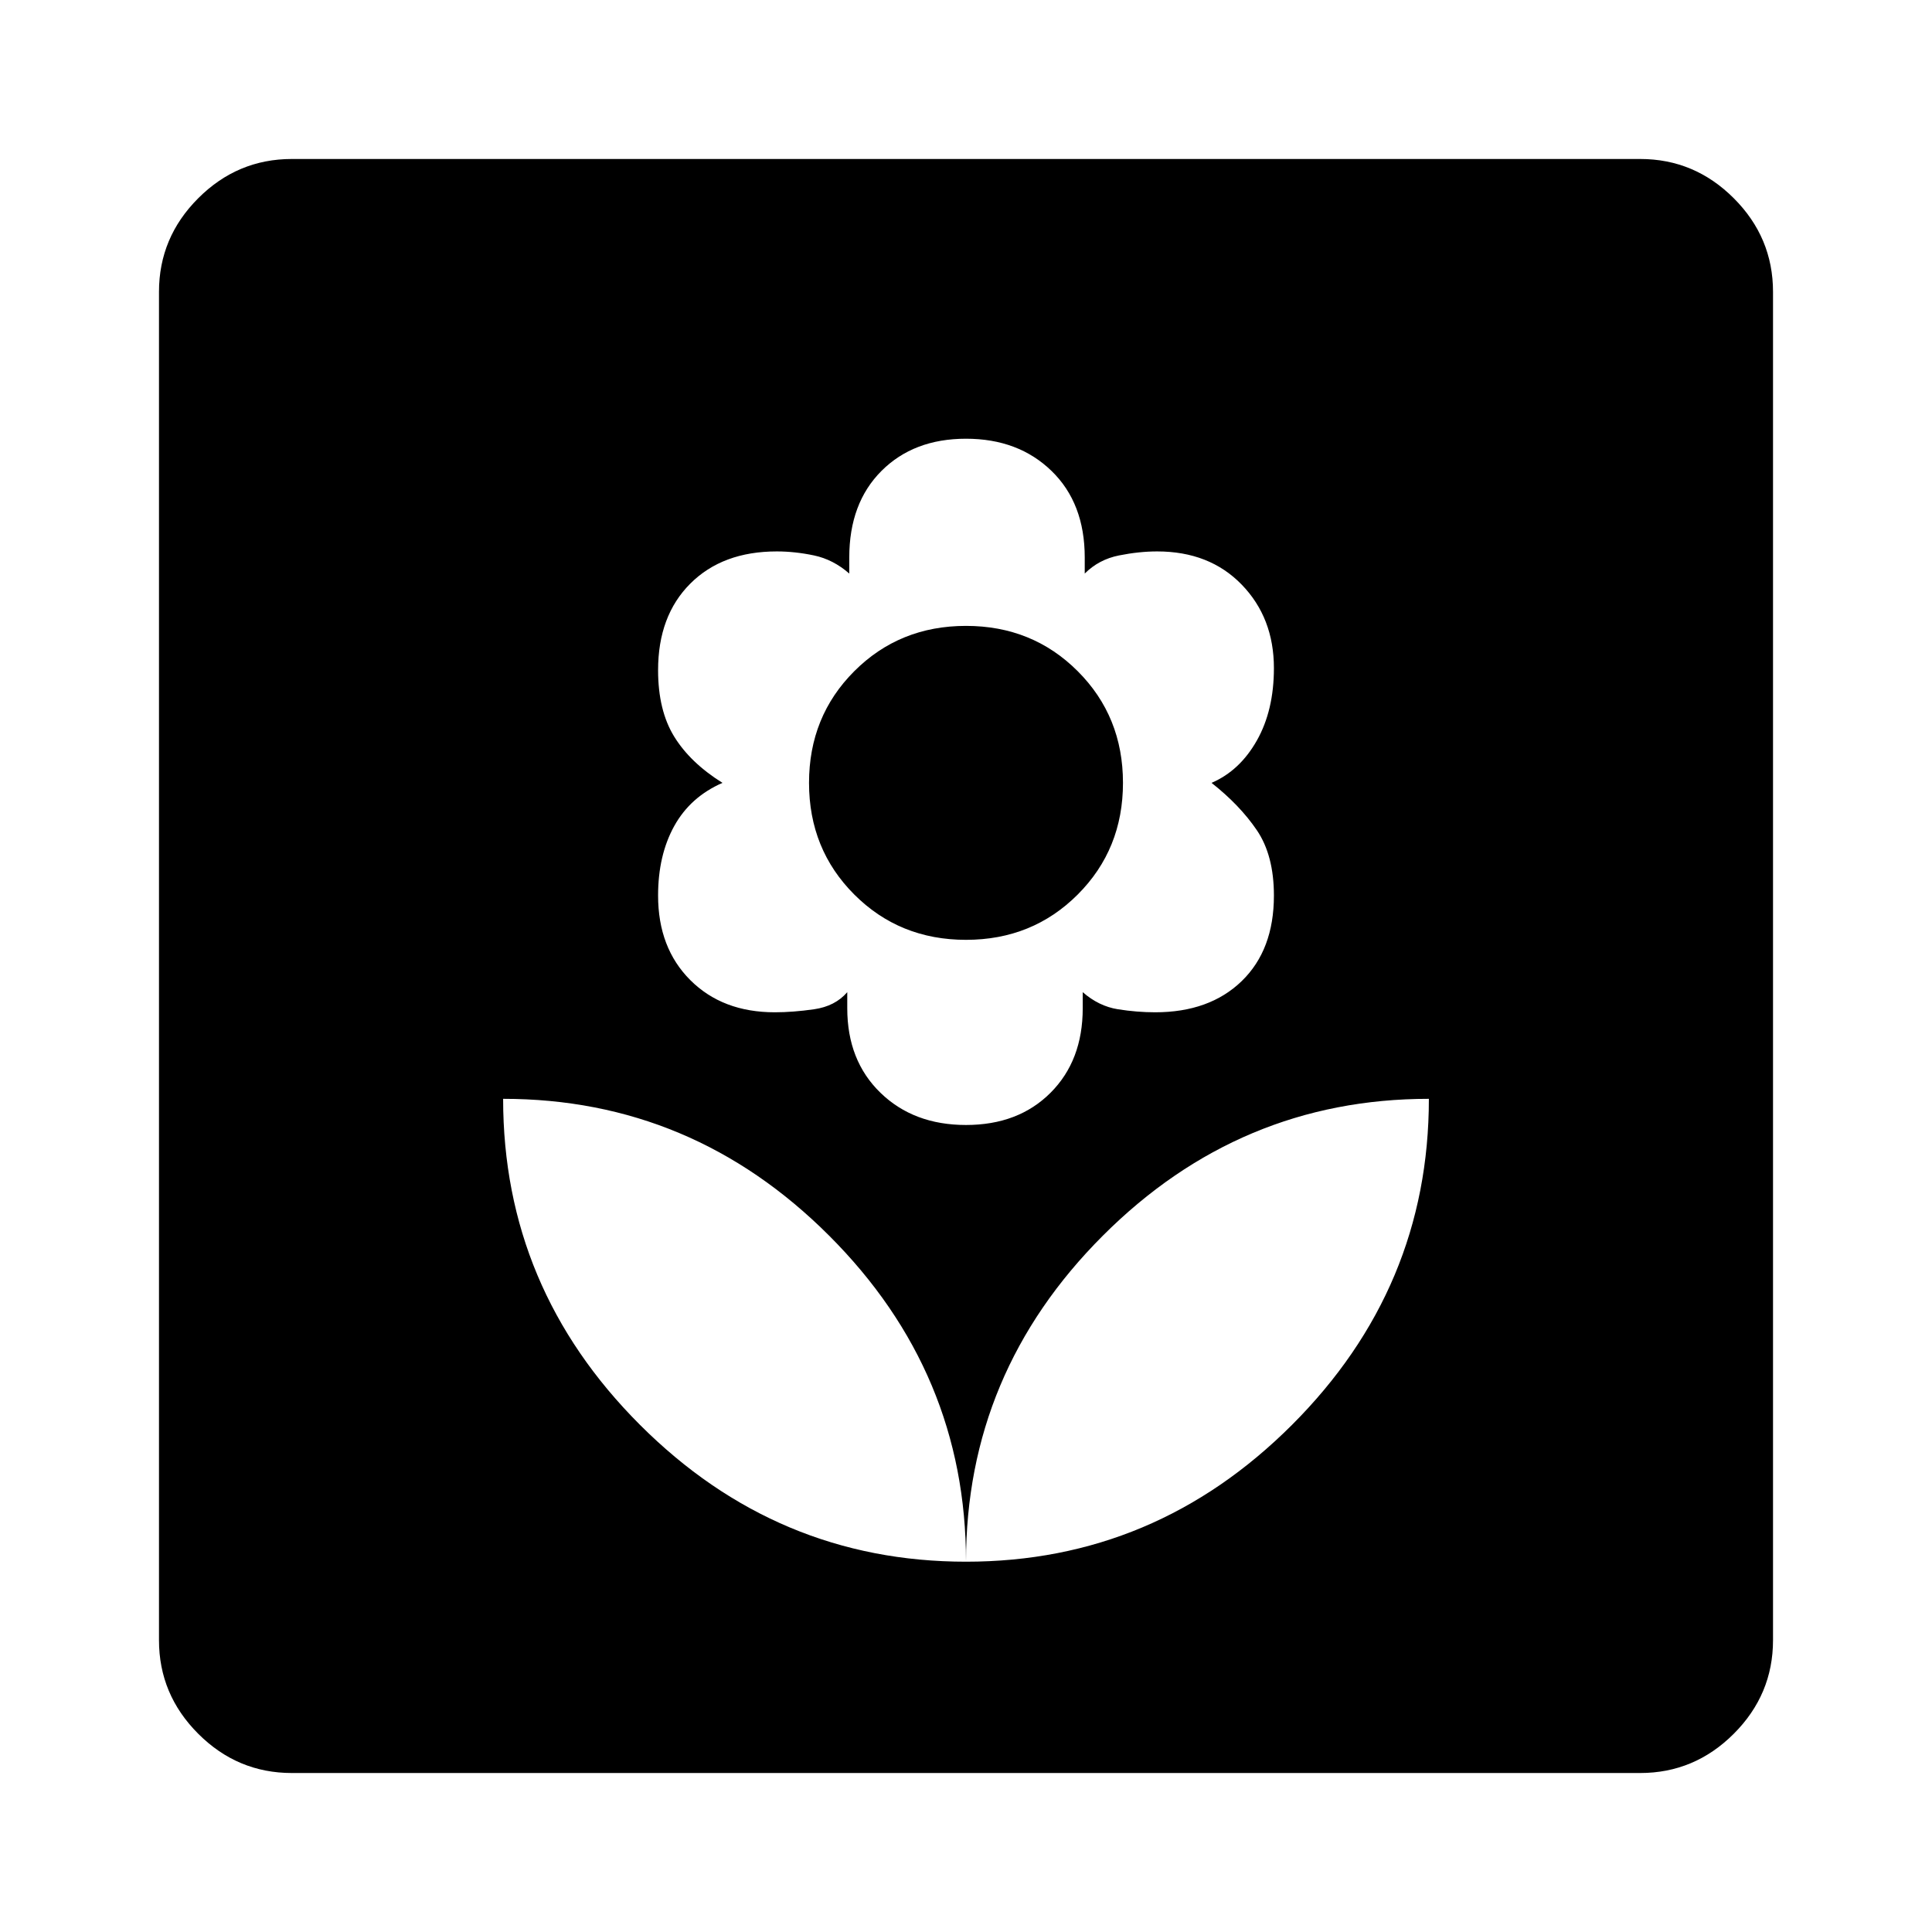 <svg xmlns="http://www.w3.org/2000/svg" height="48" width="48"><path d="M24 38.8q0-4.7-3.4-8.1-3.4-3.4-8.1-3.4 0 4.7 3.4 8.1 3.4 3.4 8.1 3.4Zm0-10.85q1.3 0 2.1-.8t.8-2.1v-.4q.4.35.875.425.475.075.925.075 1.35 0 2.15-.775.8-.775.8-2.125 0-1-.425-1.625T30.1 19.45q.7-.3 1.125-1.05.425-.75.425-1.8 0-1.25-.8-2.075-.8-.825-2.1-.825-.45 0-.95.1-.5.1-.85.45v-.4q0-1.35-.825-2.15-.825-.8-2.125-.8t-2.1.8q-.8.8-.8 2.15v.4q-.4-.35-.875-.45-.475-.1-.925-.1-1.35 0-2.15.8-.8.8-.8 2.15 0 1 .4 1.65.4.65 1.2 1.15-.8.35-1.2 1.075-.4.725-.4 1.725 0 1.3.8 2.1t2.1.8q.45 0 .975-.075.525-.075.825-.425v.4q0 1.3.825 2.1t2.125.8Zm0-4.6q-1.65 0-2.775-1.125T20.1 19.45q0-1.65 1.125-2.775T24 15.55q1.65 0 2.775 1.125T27.9 19.45q0 1.65-1.125 2.775T24 23.35Zm0 15.45q4.7 0 8.1-3.4 3.4-3.4 3.4-8.1-4.7 0-8.1 3.4-3.4 3.4-3.4 8.1ZM7.25 44.05q-1.35 0-2.325-.975-.975-.975-.975-2.325V7.25q0-1.35.975-2.325Q5.9 3.95 7.25 3.95h33.5q1.35 0 2.325.975.975.975.975 2.325v33.5q0 1.35-.975 2.325-.975.975-2.325.975Z"/></svg>